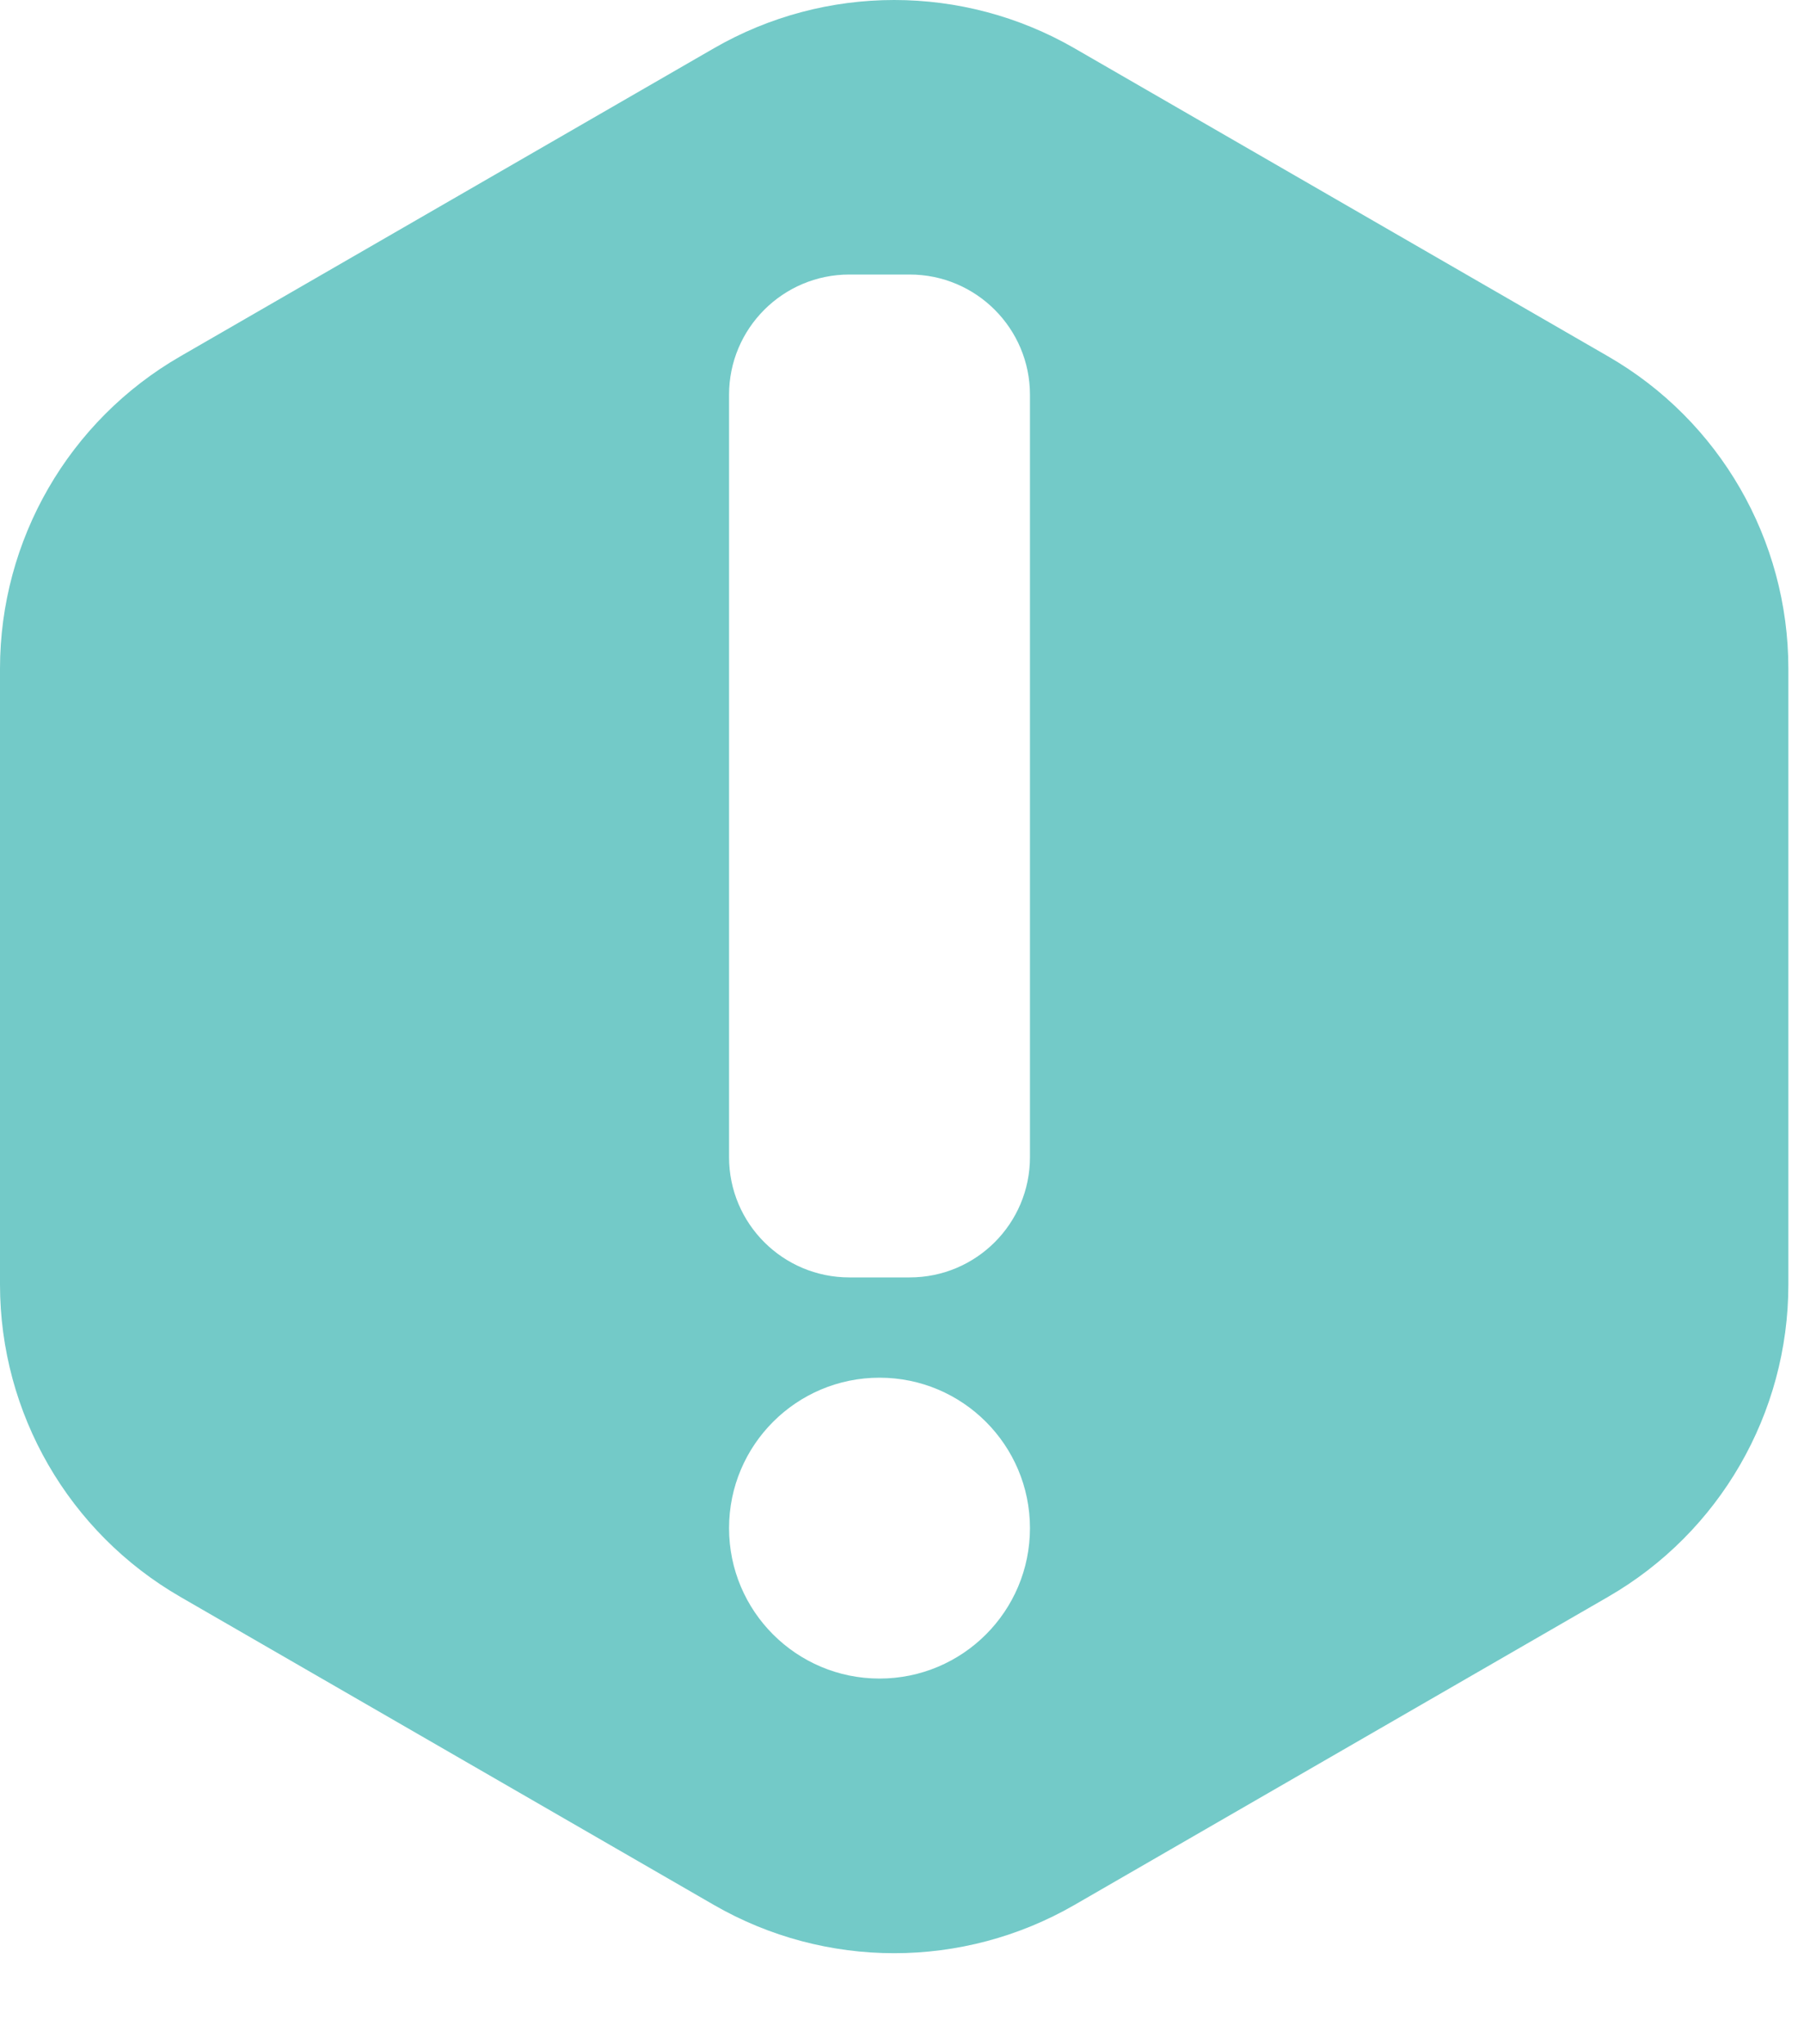 <svg width="15" height="17" viewBox="0 0 15 17" xmlns="http://www.w3.org/2000/svg" fill="#73CAC8">
<path fill-rule="evenodd" clip-rule="evenodd" d="M8.935 0.402C8.007 -0.134 6.863 -0.134 5.935 0.402L1.5 2.963C0.572 3.498 0 4.489 0 5.561V10.682C0 11.754 0.572 12.744 1.5 13.28L5.935 15.841C6.863 16.377 8.007 16.377 8.935 15.841L13.37 13.28C14.299 12.744 14.87 11.754 14.87 10.682V5.561C14.87 4.489 14.299 3.498 13.37 2.963L8.935 0.402ZM6.062 3.283C6.062 2.731 6.51 2.283 7.062 2.283H7.564C8.116 2.283 8.564 2.731 8.564 3.283V9.623C8.564 10.176 8.116 10.623 7.564 10.623H7.062C6.51 10.623 6.062 10.176 6.062 9.623V3.283ZM8.564 12.708C8.564 13.399 8.004 13.959 7.313 13.959C6.622 13.959 6.062 13.399 6.062 12.708C6.062 12.018 6.622 11.457 7.313 11.457C8.004 11.457 8.564 12.018 8.564 12.708Z"/>
</svg>
